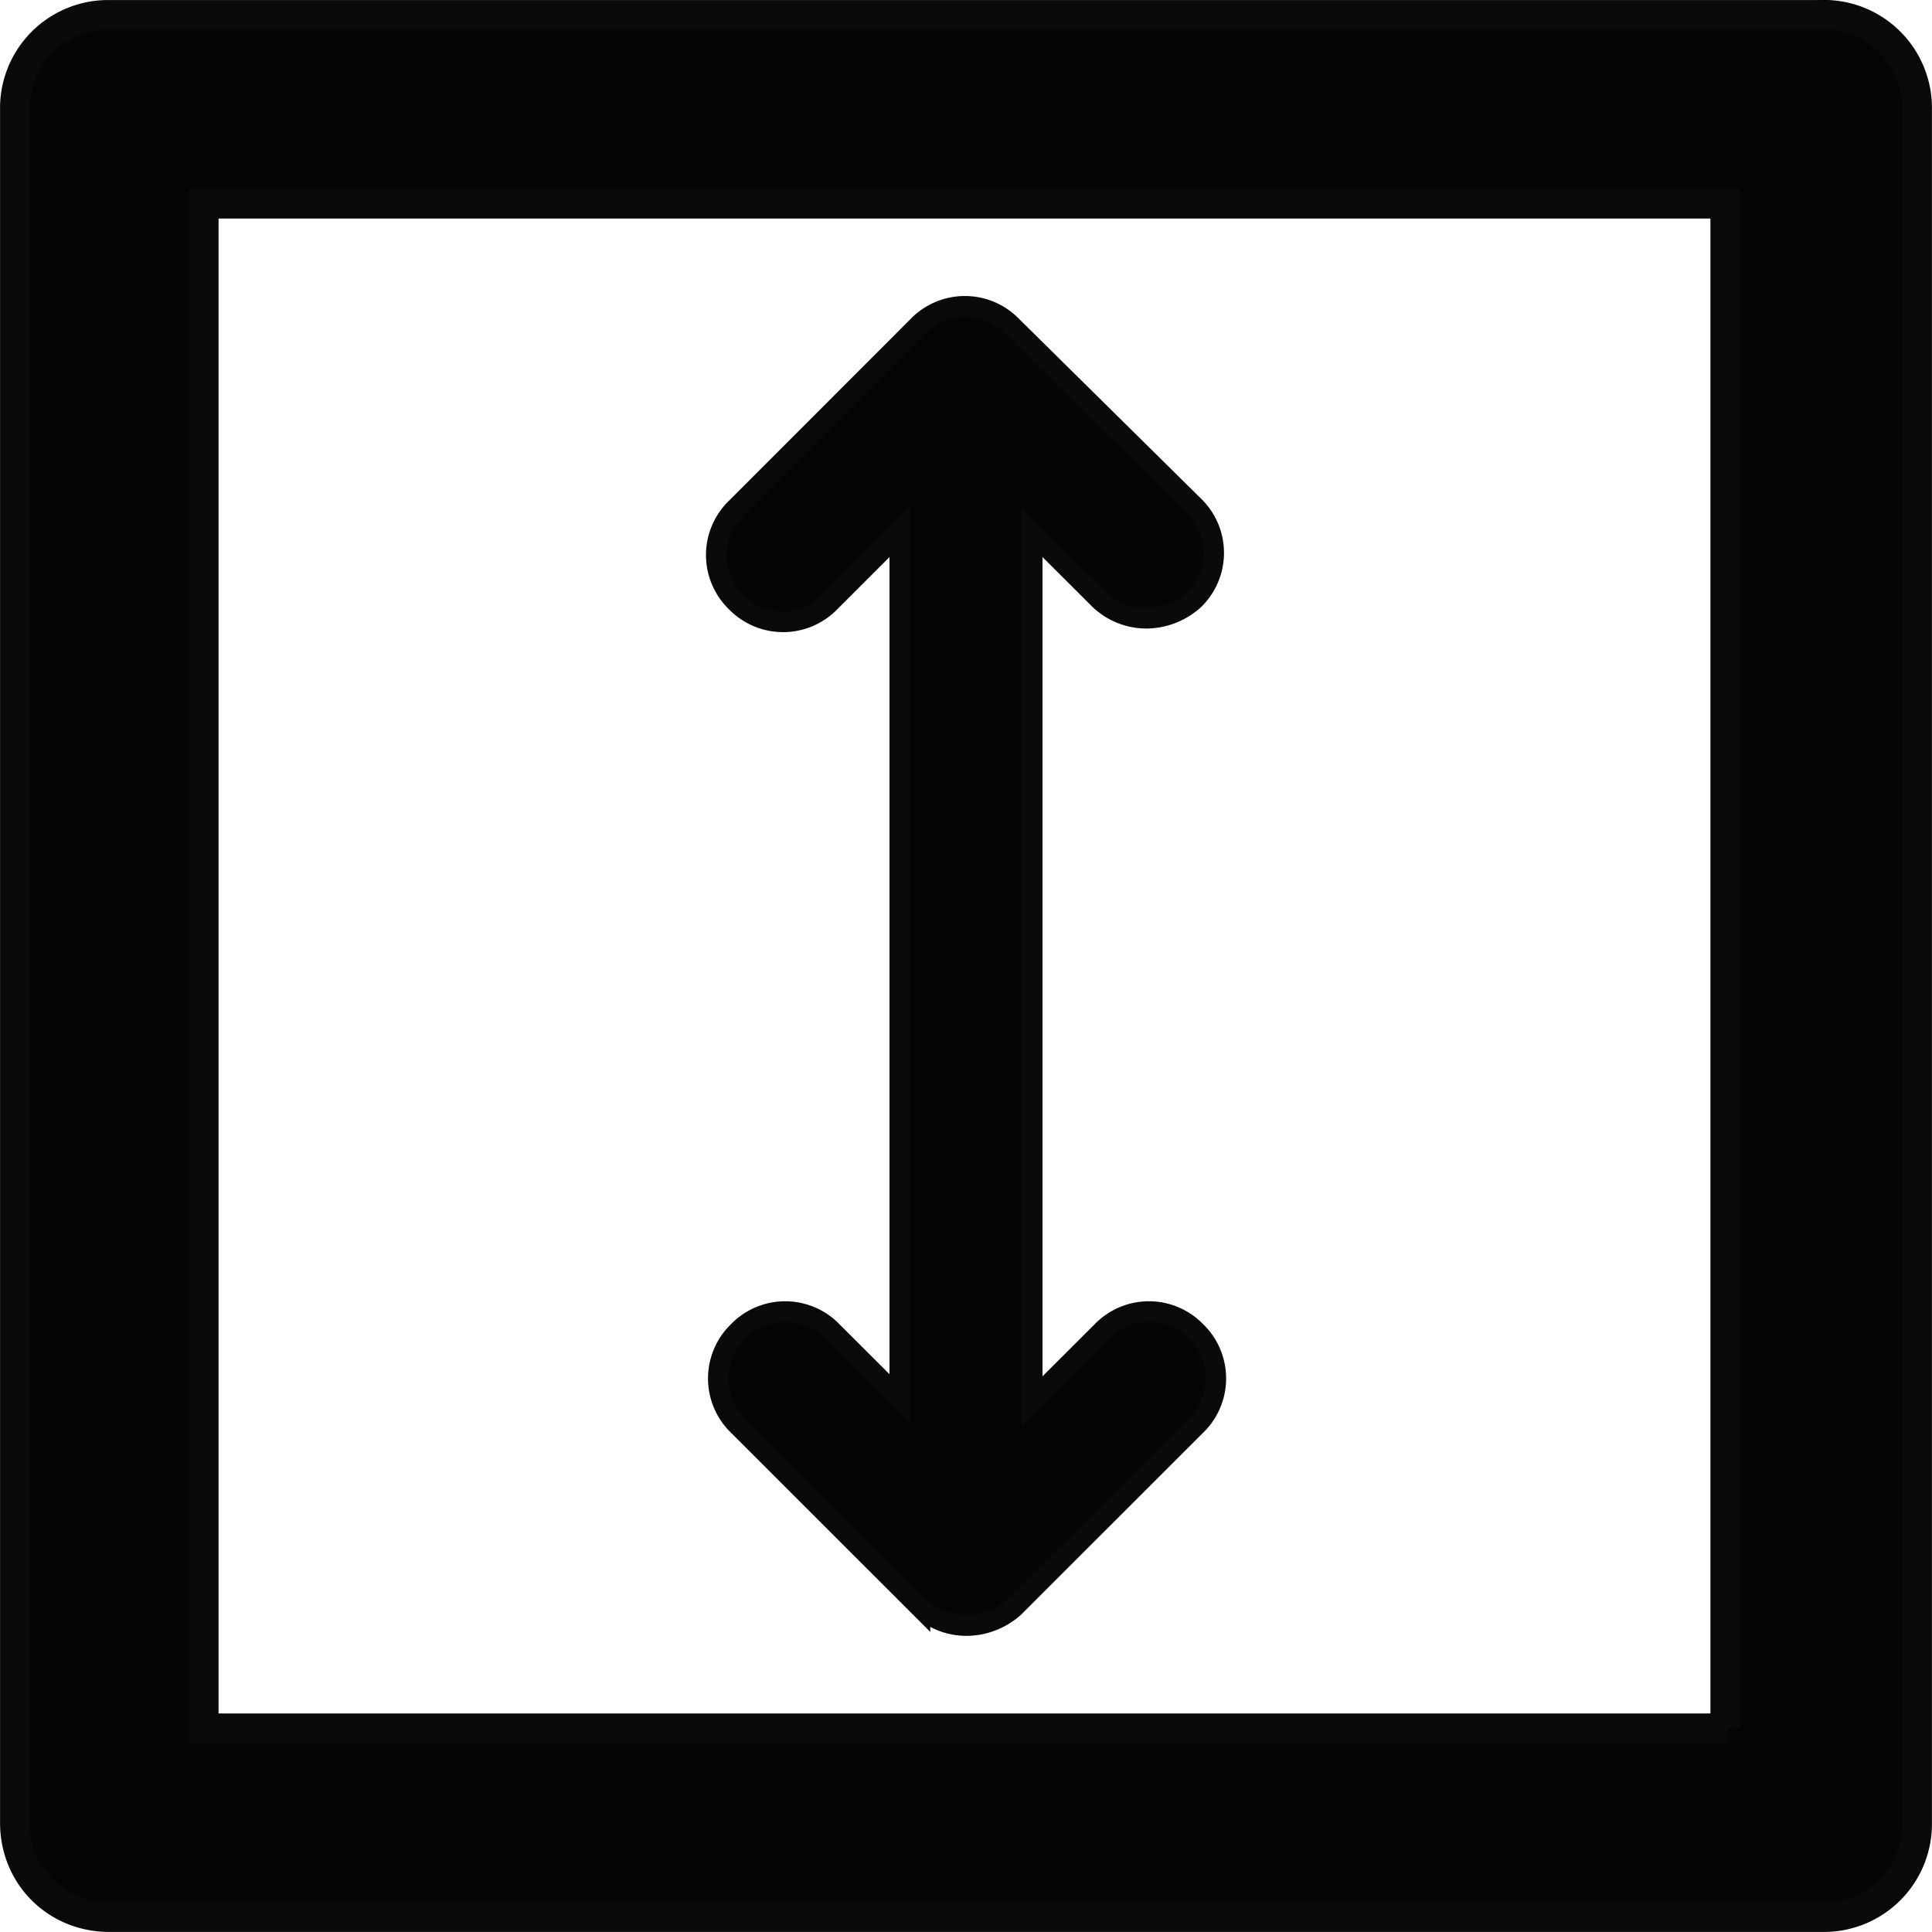 <svg xmlns="http://www.w3.org/2000/svg" width="65" height="65" viewBox="0 0 17.198 17.198"><g fill="#050505" stroke="#0a0a0a"><path d="M9.791 5.34a.606.606 0 00.418.164.641.641 0 00.418-.164.582.582 0 000-.837l-1.62-1.6a.582.582 0 00-.836 0L6.553 4.522a.582.582 0 000 .837.582.582 0 00.836 0l.62-.62v7.713l-.601-.6a.582.582 0 00-.837 0 .582.582 0 000 .837l1.619 1.618a.606.606 0 00.417.164.641.641 0 00.42-.164l1.619-1.618a.582.582 0 000-.837.582.582 0 00-.837 0l-.62.619V4.739z" stroke-width=".182"/><path d="M16.224.132H.974a.83.83 0 00-.842.842v15.251c0 .473.367.841.842.841h15.25a.83.83 0 00.842-.84V.973a.83.83 0 00-.842-.842zm-.84 15.252H1.814V1.814h13.543v13.57z" stroke-width=".263"/></g></svg>